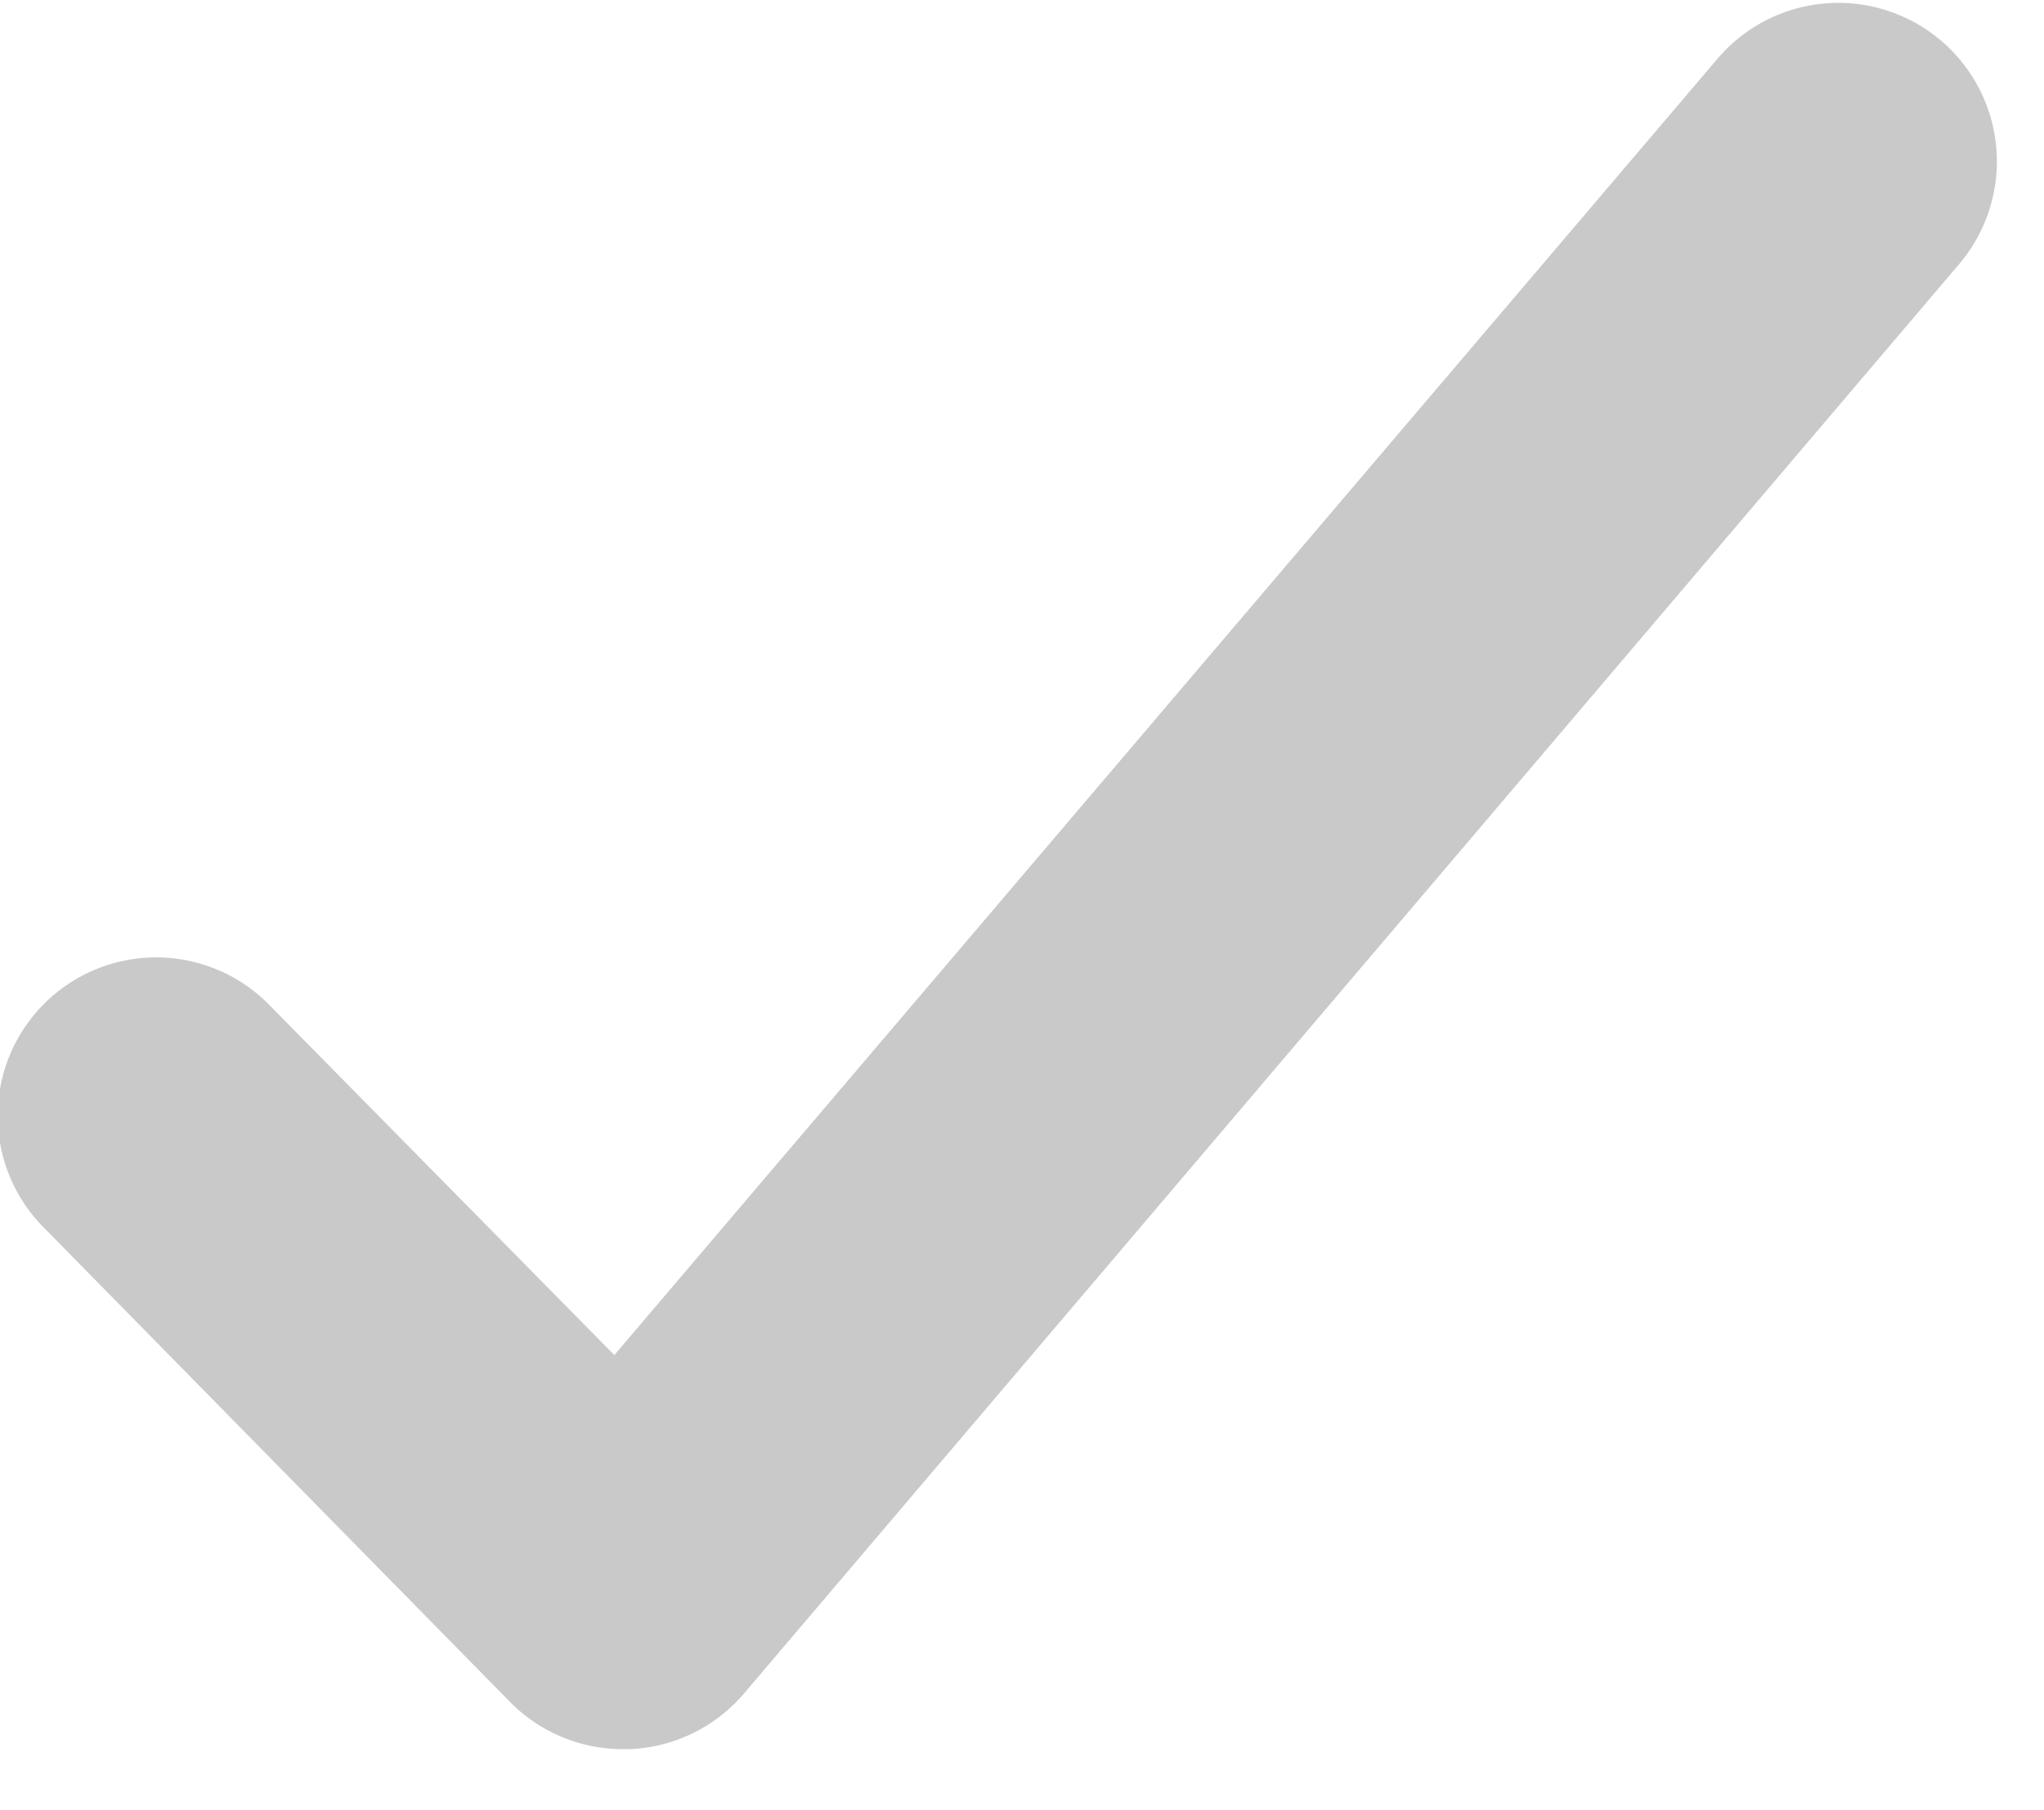 <svg xmlns="http://www.w3.org/2000/svg" width="12.68" height="11.228" viewBox="0 0 12.68 11.228">
    <defs>
        <clipPath id="85malncuca">
            <path fill="none" d="M0 0H12.68V11.228H0z"/>
        </clipPath>
    </defs>
    <g clip-path="url(#85malncuca)">
        <path fill="#c9c9c9" d="M15.28 31.624a.983.983 0 0 1-.7-.293l-2.905-2.956a.983.983 0 0 1 1.4-1.38l2.152 2.184 6.843-8.042a.983.983 0 1 1 1.5 1.273l-7.538 8.868a.983.983 0 0 1-.713.346z" transform="translate(-11.416 -20.772)"/>
    </g>
</svg>
